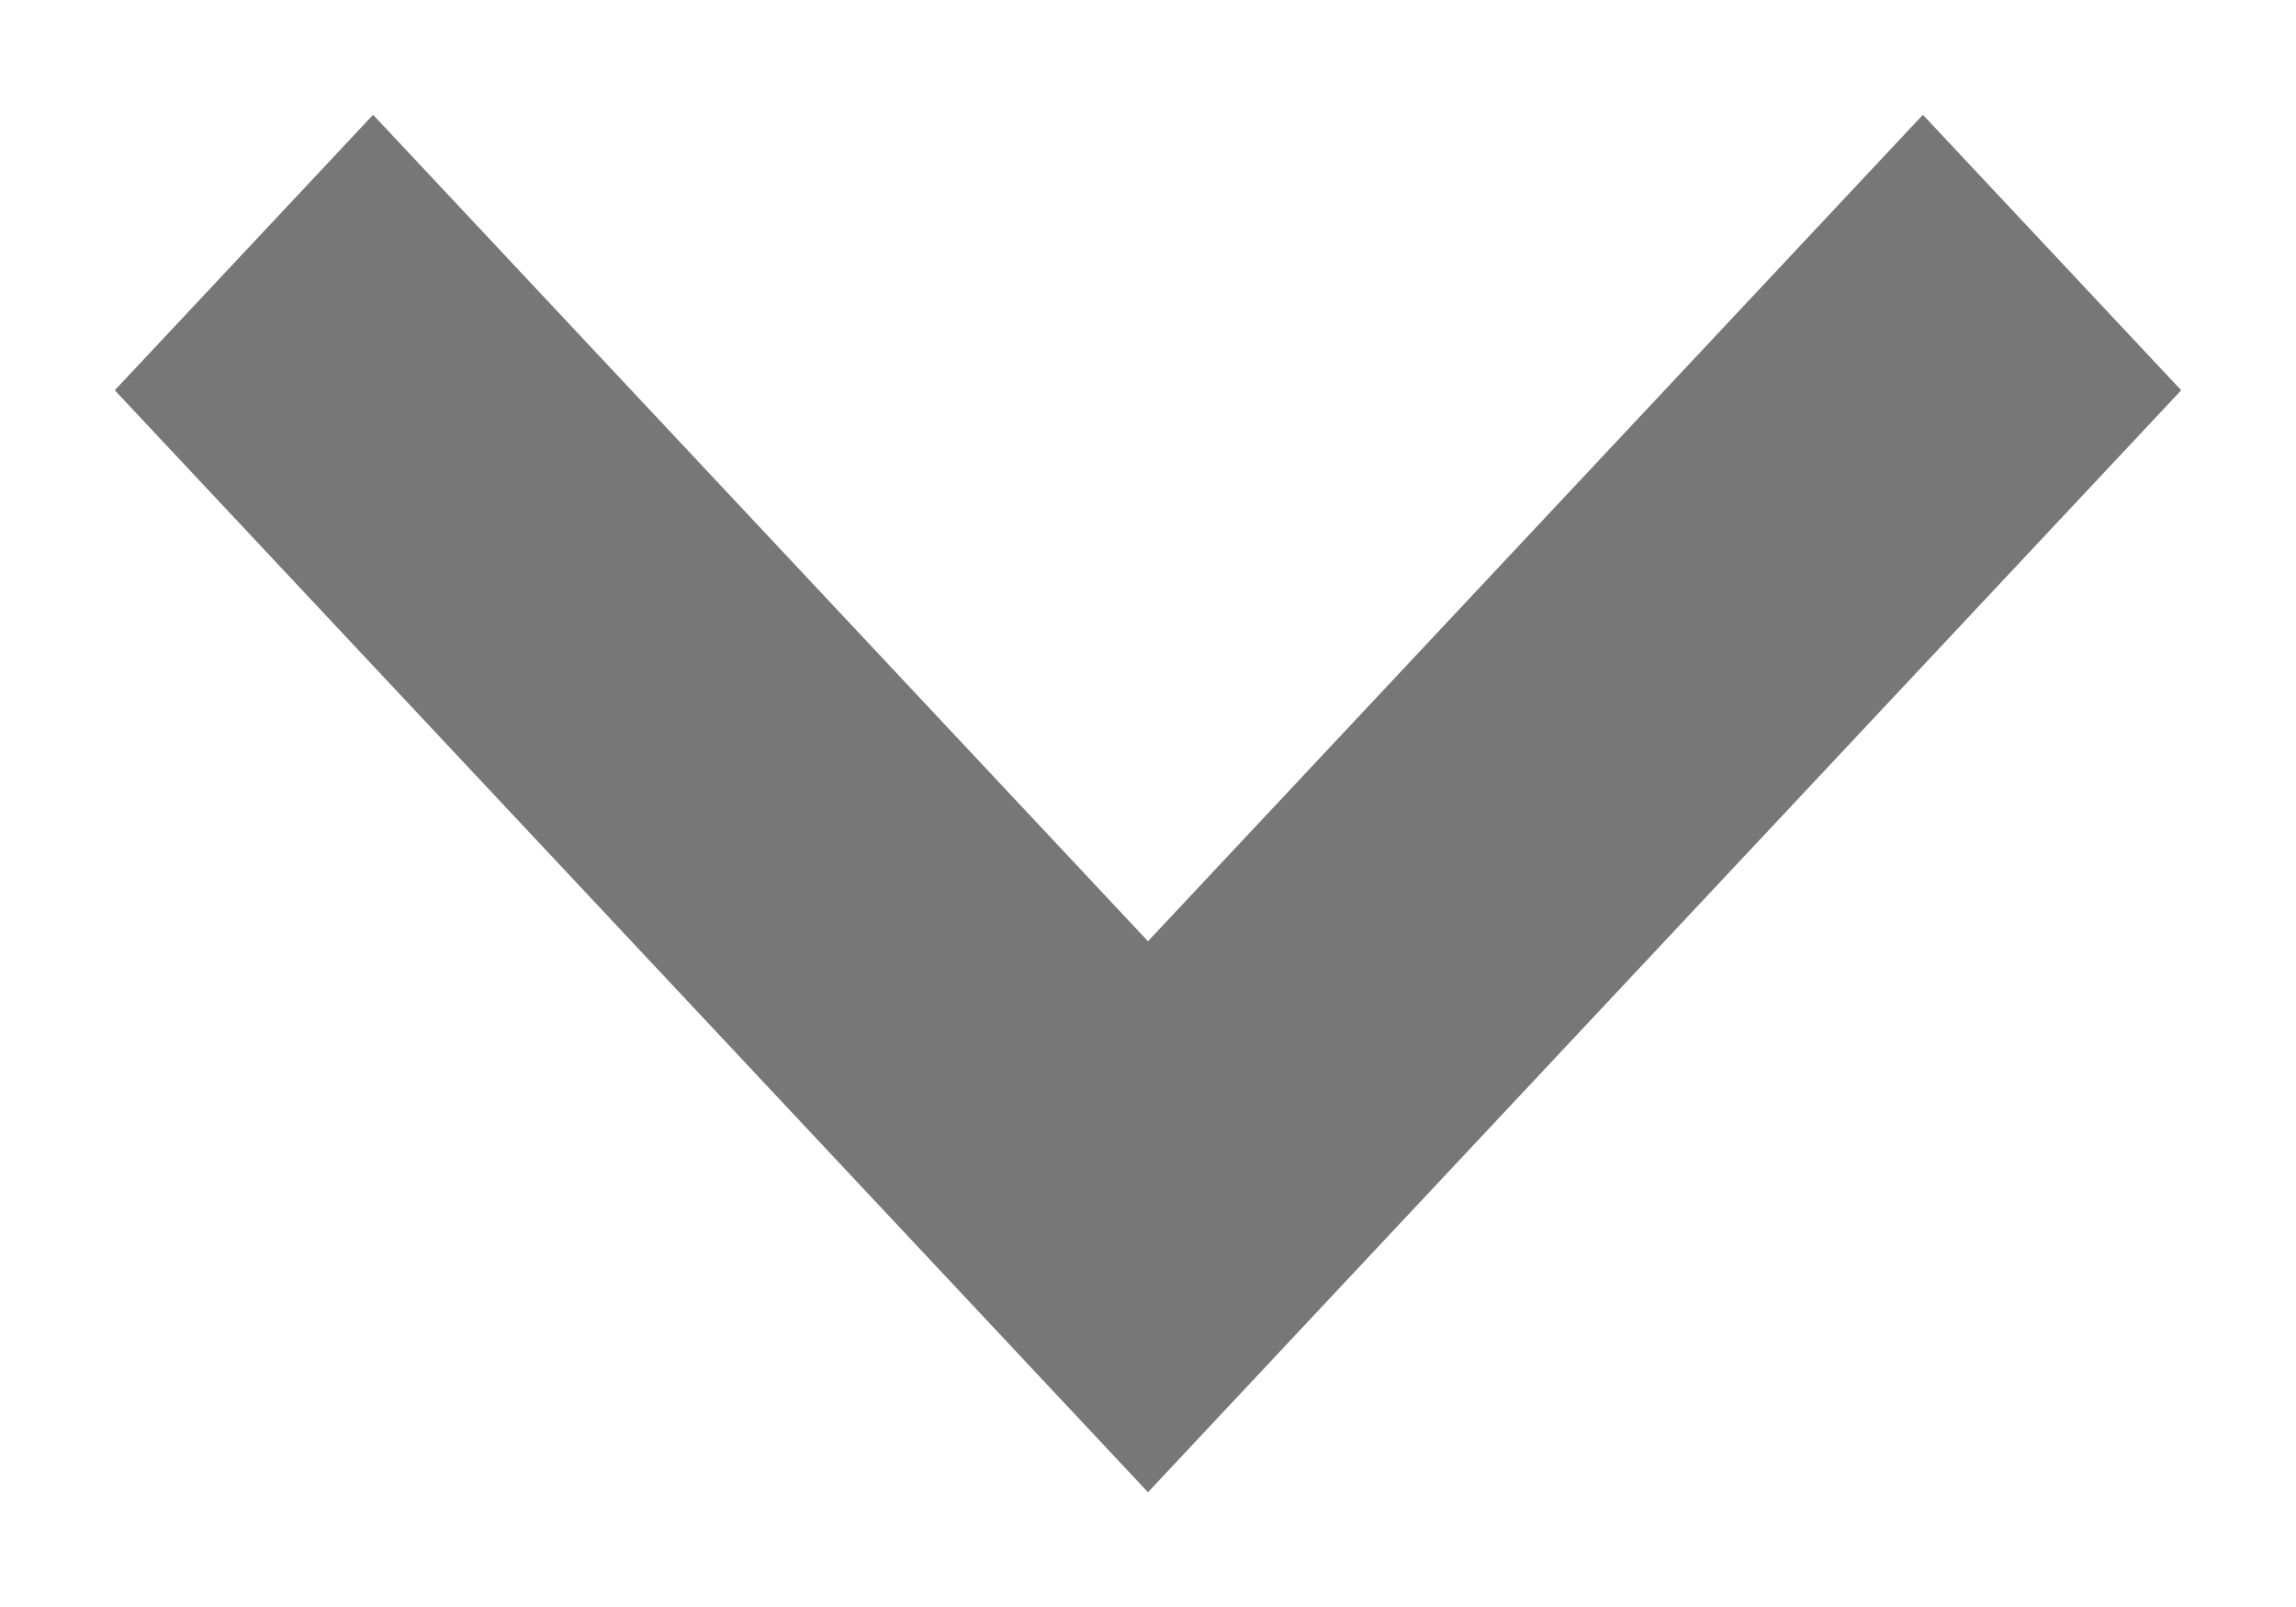 <?xml version="1.0" encoding="UTF-8"?>
<svg width="10px" height="7px" viewBox="0 0 10 7" version="1.1" xmlns="http://www.w3.org/2000/svg" xmlns:xlink="http://www.w3.org/1999/xlink">
    <!-- Generator: Sketch 52.4 (67378) - http://www.bohemiancoding.com/sketch -->
    <title>icon_arrow_gery</title>
    <desc>Created with Sketch.</desc>
    <g id="Page-1" stroke="none" stroke-width="1" fill="none" fill-rule="evenodd">
        <g id="Predict-to-Win-2" transform="translate(-1311, -32)" fill="#777">
            <g id="Group-2" transform="translate(0, 15)">
                <polygon id="icon_arrow_gery" transform="translate(1316, 20.5) rotate(-270) translate(-1316, -20.5) " points="1316.6 20.5 1313 17.125 1314.2 16 1319 20.5 1314.2 25 1313 23.875"/>
            </g>
        </g>
    </g>
</svg>